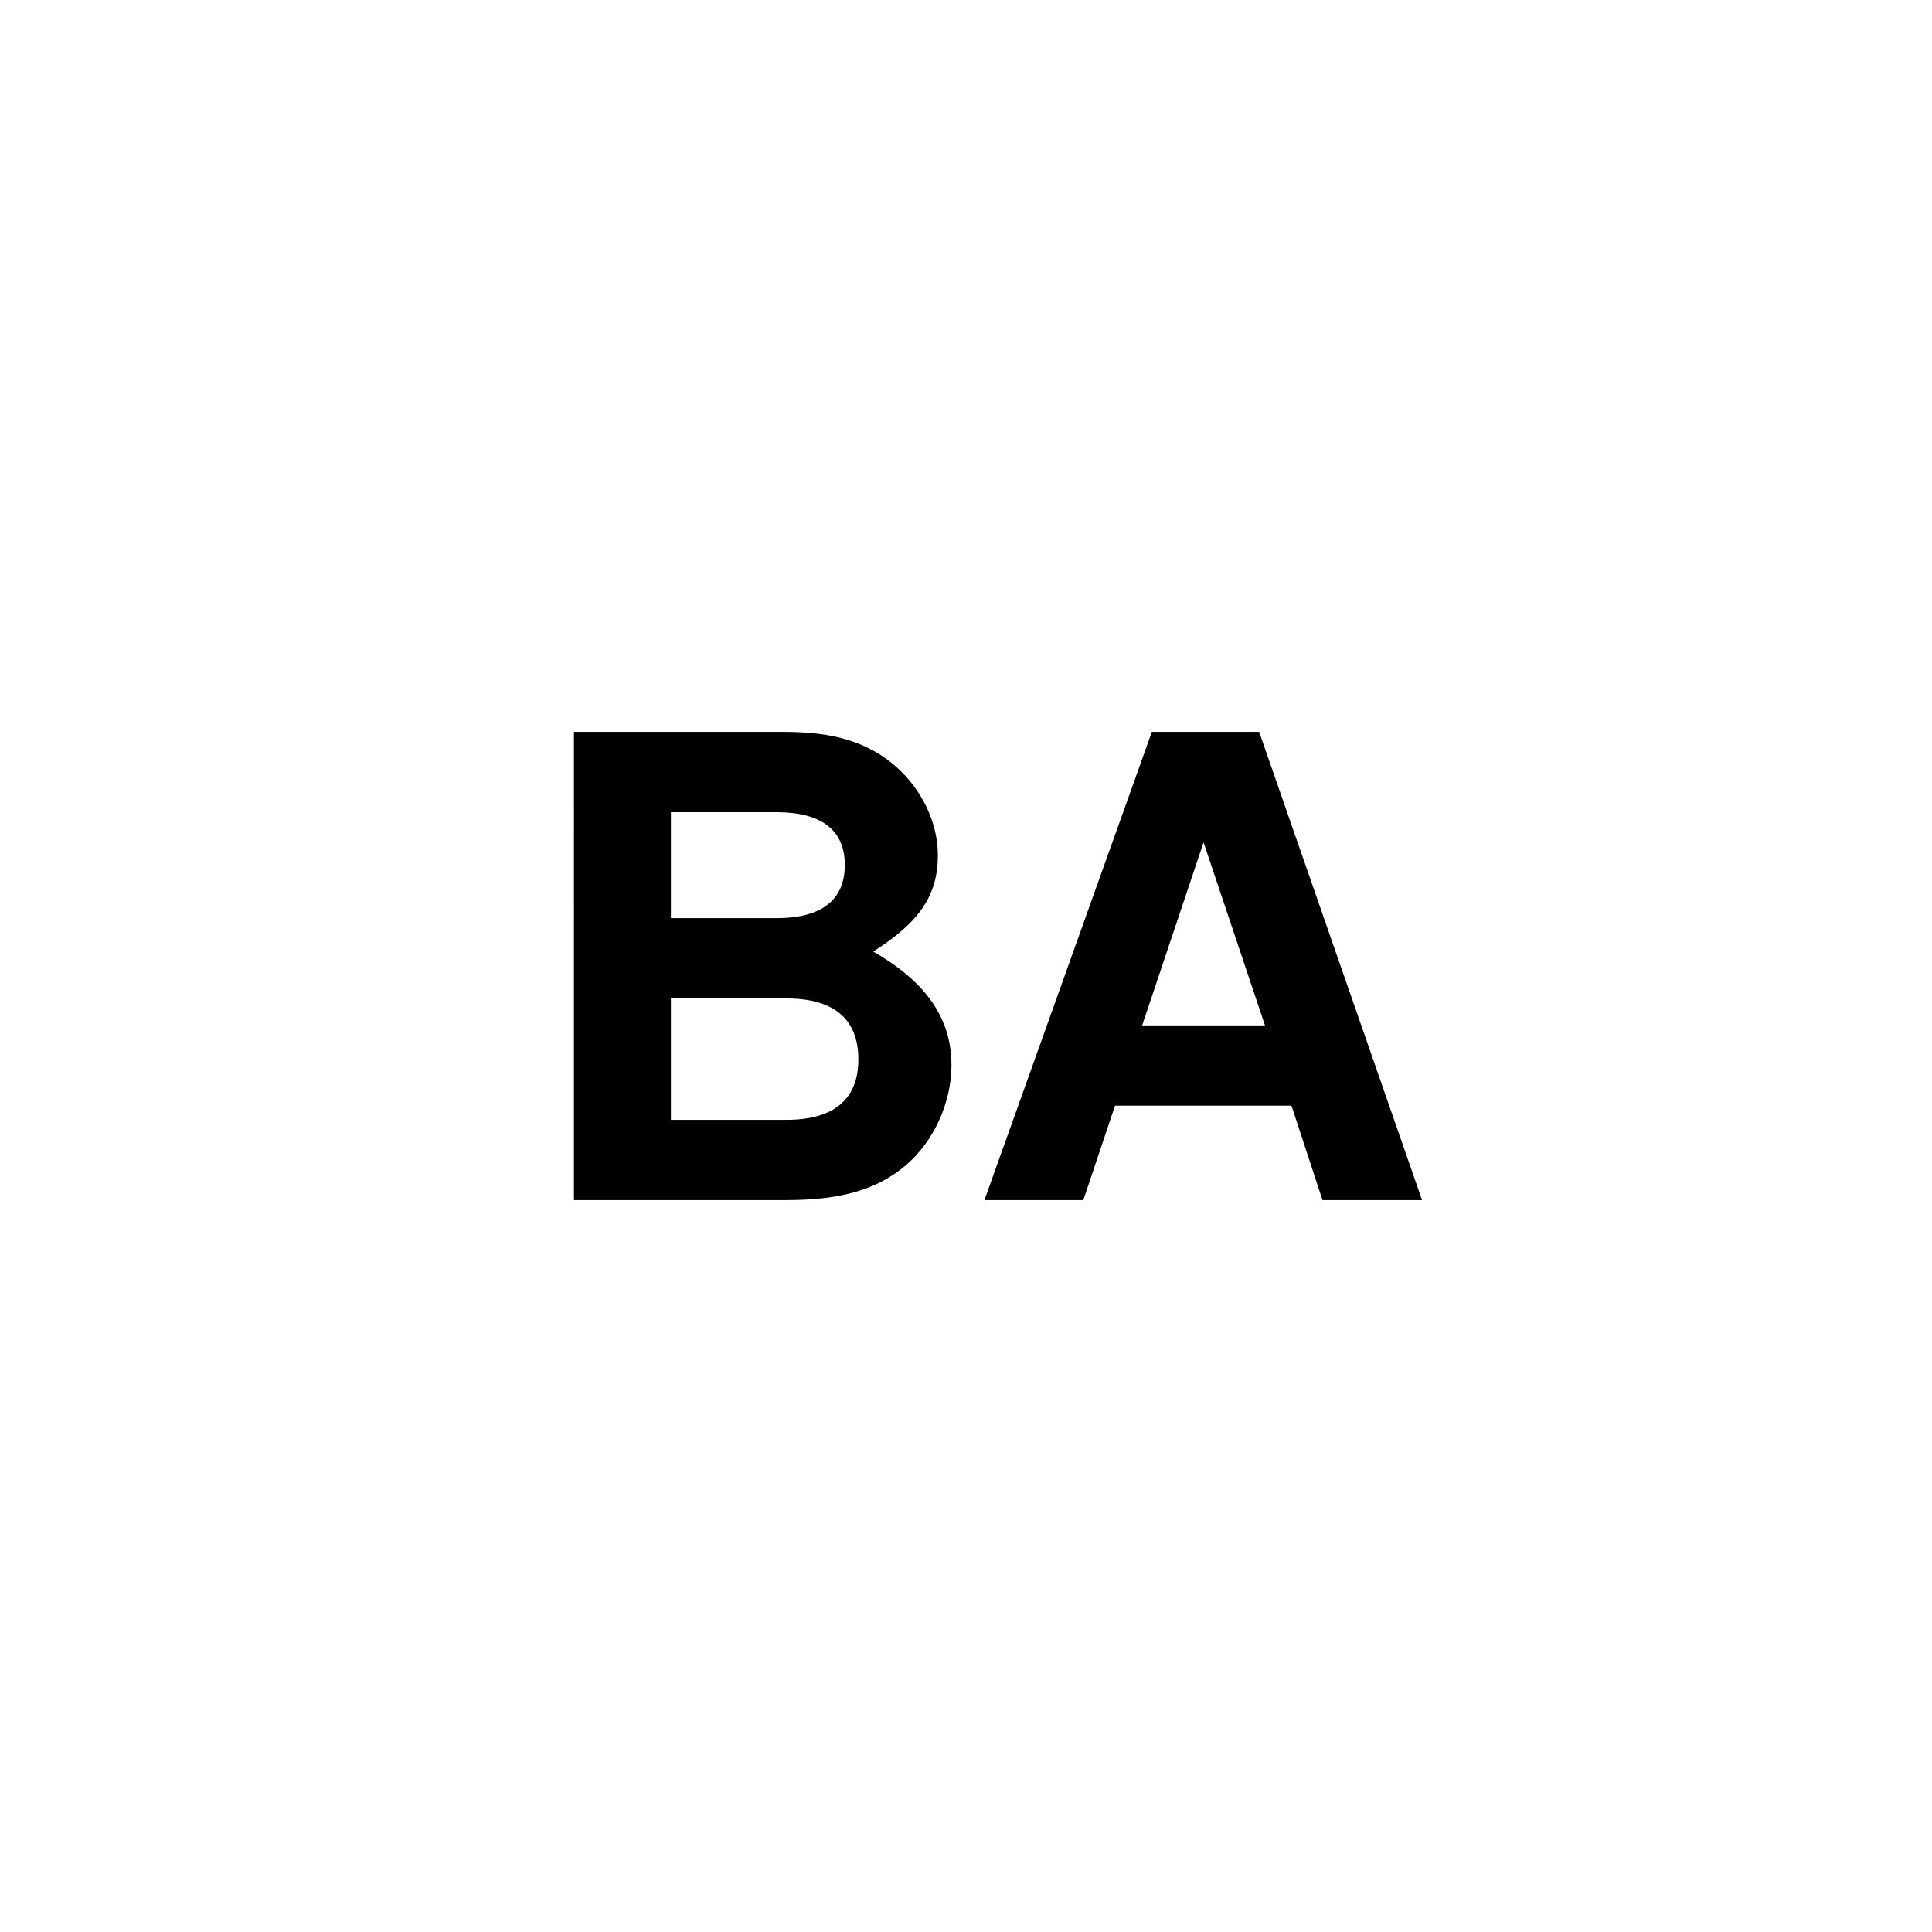 <svg width="210mm" height="210mm" viewBox="0 0 210 210" xmlns="http://www.w3.org/2000/svg">
  <g aria-label="BA" style="font-weight:700;font-size:70.035px;line-height:1.25;font-family:'Nimbus Sans';-inkscape-font-specification:'Nimbus Sans, Bold';stroke-width:1.764">
    <path d="M62.386 130.445H85.432c5.902 0 9.837-1.117 12.928-3.7 3.092-2.583 5.059-6.841 5.059-10.96 0-5.026-2.67-9.005-8.502-12.356 5.059-3.211 7.026-6.143 7.026-10.471 0-3.56-1.757-7.19-4.637-9.703-3.021-2.583-6.605-3.7-12.085-3.7h-22.835Zm10.539-42.163h11.453c4.918 0 7.448 1.955 7.448 5.724 0 3.839-2.529 5.794-7.448 5.794h-11.453zm0 20.244h12.577c5.129 0 7.799 2.234 7.799 6.632 0 4.328-2.67 6.562-7.799 6.562h-12.577Z"/>
    <path d="m140.377 120.183 3.373 10.262h10.821l-17.706-50.889h-11.664l-18.198 50.889h10.75l3.443-10.262zm-2.881-8.726H124.147l6.675-19.895z"/>
  </g>
</svg>
